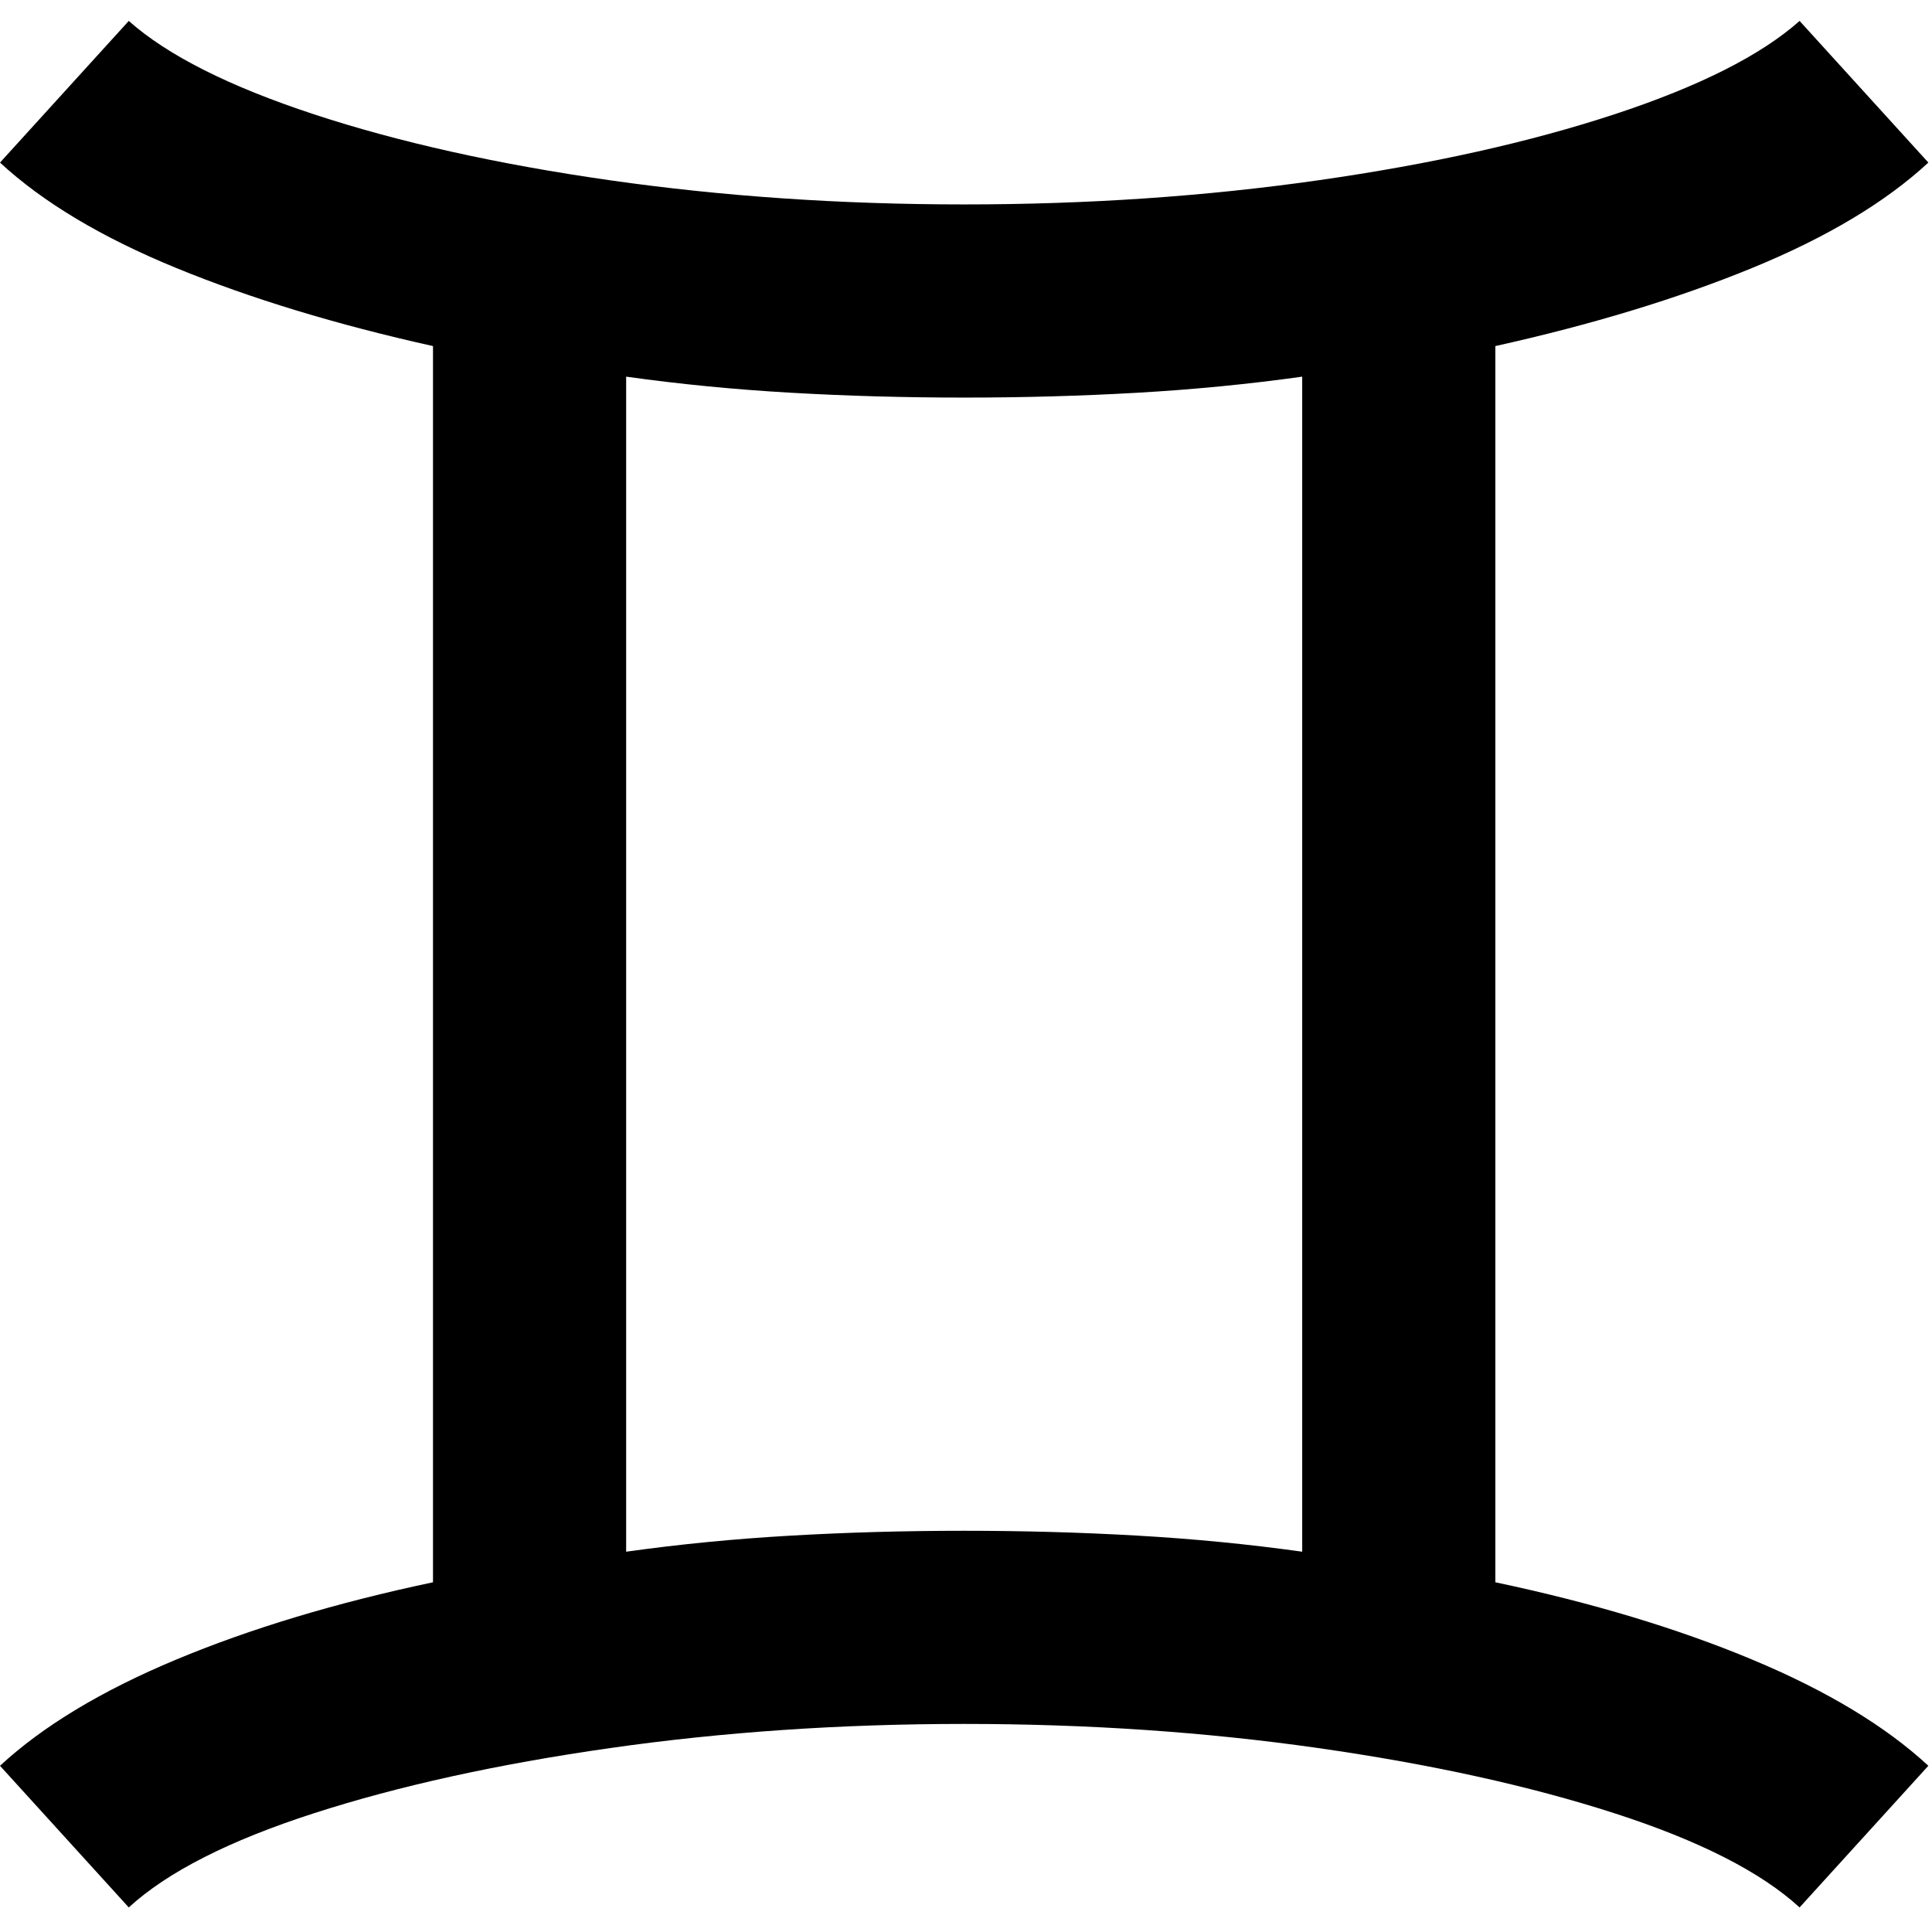 <?xml version="1.0" encoding="UTF-8" standalone="no"?>
<!DOCTYPE svg PUBLIC "-//W3C//DTD SVG 1.1//EN" "http://www.w3.org/Graphics/SVG/1.1/DTD/svg11.dtd">
<svg width="100%" height="100%" viewBox="0 0 284 284" version="1.1" xmlns="http://www.w3.org/2000/svg" xmlns:xlink="http://www.w3.org/1999/xlink" xml:space="preserve" xmlns:serif="http://www.serif.com/" style="fill-rule:evenodd;clip-rule:evenodd;stroke-linejoin:round;stroke-miterlimit:2;">
    <path d="M18.929,280.389L0,259.566C6.31,253.73 14.946,248.524 25.909,243.95C36.872,239.375 49.452,235.589 63.649,232.592L63.649,50.872C49.452,47.717 36.872,43.892 25.909,39.396C14.946,34.901 6.31,29.735 0,23.898L18.929,3.076C24.608,8.124 33.678,12.698 46.14,16.8C58.602,20.901 73.114,24.135 89.677,26.501C106.24,28.867 123.592,30.05 141.732,30.05C159.873,30.05 177.225,28.867 193.788,26.501C210.351,24.135 224.863,20.901 237.325,16.8C249.786,12.698 258.857,8.124 264.535,3.076L283.465,23.898C277.155,29.735 268.518,34.901 257.555,39.396C246.592,43.892 234.012,47.717 219.815,50.872L219.815,232.592C234.012,235.589 246.592,239.375 257.555,243.95C268.518,248.524 277.155,253.73 283.465,259.566L264.535,280.389C258.857,275.183 249.786,270.569 237.325,266.547C224.863,262.524 210.351,259.33 193.788,256.964C177.225,254.598 159.873,253.414 141.732,253.414C123.592,253.414 106.24,254.598 89.677,256.964C73.114,259.33 58.602,262.524 46.14,266.547C33.678,270.569 24.608,275.183 18.929,280.389ZM92.043,228.097C99.93,226.992 108.015,226.204 116.296,225.731C124.578,225.257 133.056,225.021 141.732,225.021C150.408,225.021 158.887,225.257 167.168,225.731C175.45,226.204 183.534,226.992 191.421,228.097L191.421,55.368C183.534,56.472 175.45,57.261 167.168,57.734C158.887,58.207 150.408,58.444 141.732,58.444C133.056,58.444 124.578,58.207 116.296,57.734C108.015,57.261 99.93,56.472 92.043,55.368L92.043,228.097Z"/>
</svg>

